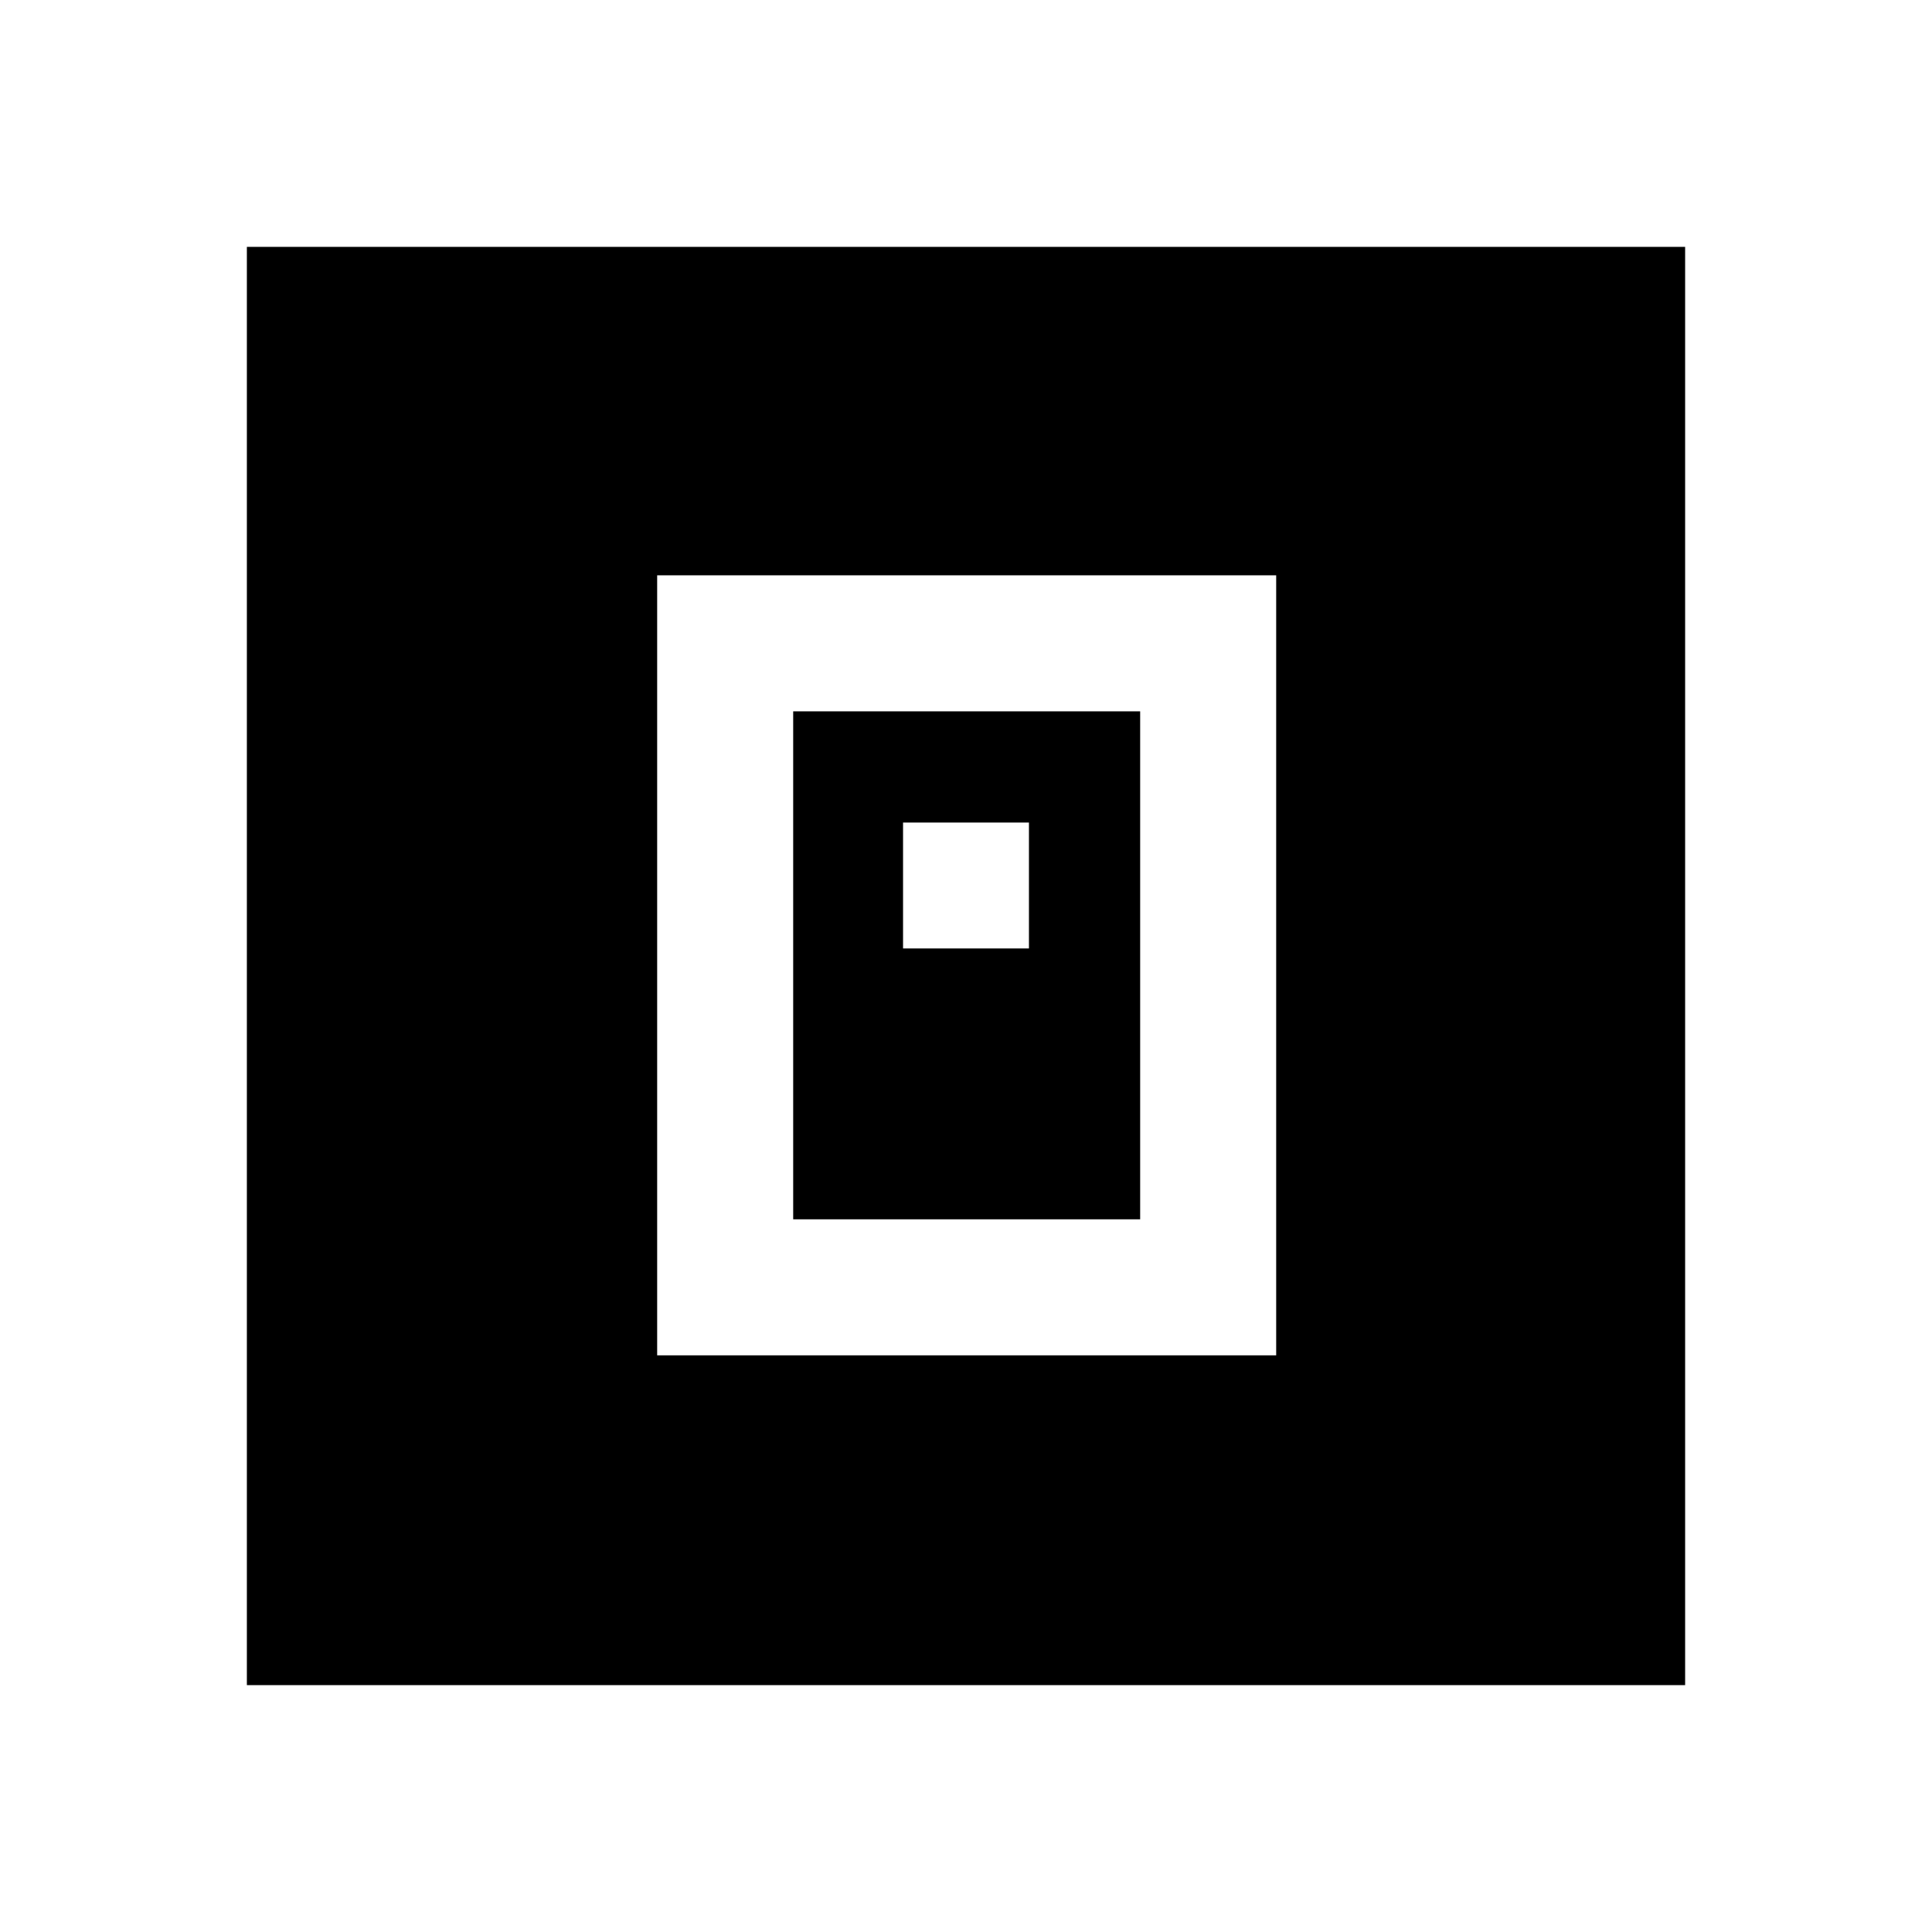 <svg xmlns="http://www.w3.org/2000/svg" height="40" viewBox="0 -960 960 960" width="40"><path d="M326.54-286.54h307.59v-387.59H326.54v387.59Zm67.59-67.59v-252.41h172.41v252.41H394.13Zm54.59-134.59h62.56v-62.56h-62.56v62.56ZM122.67-122.67v-714.66h714.66v714.66H122.67Z"/></svg>